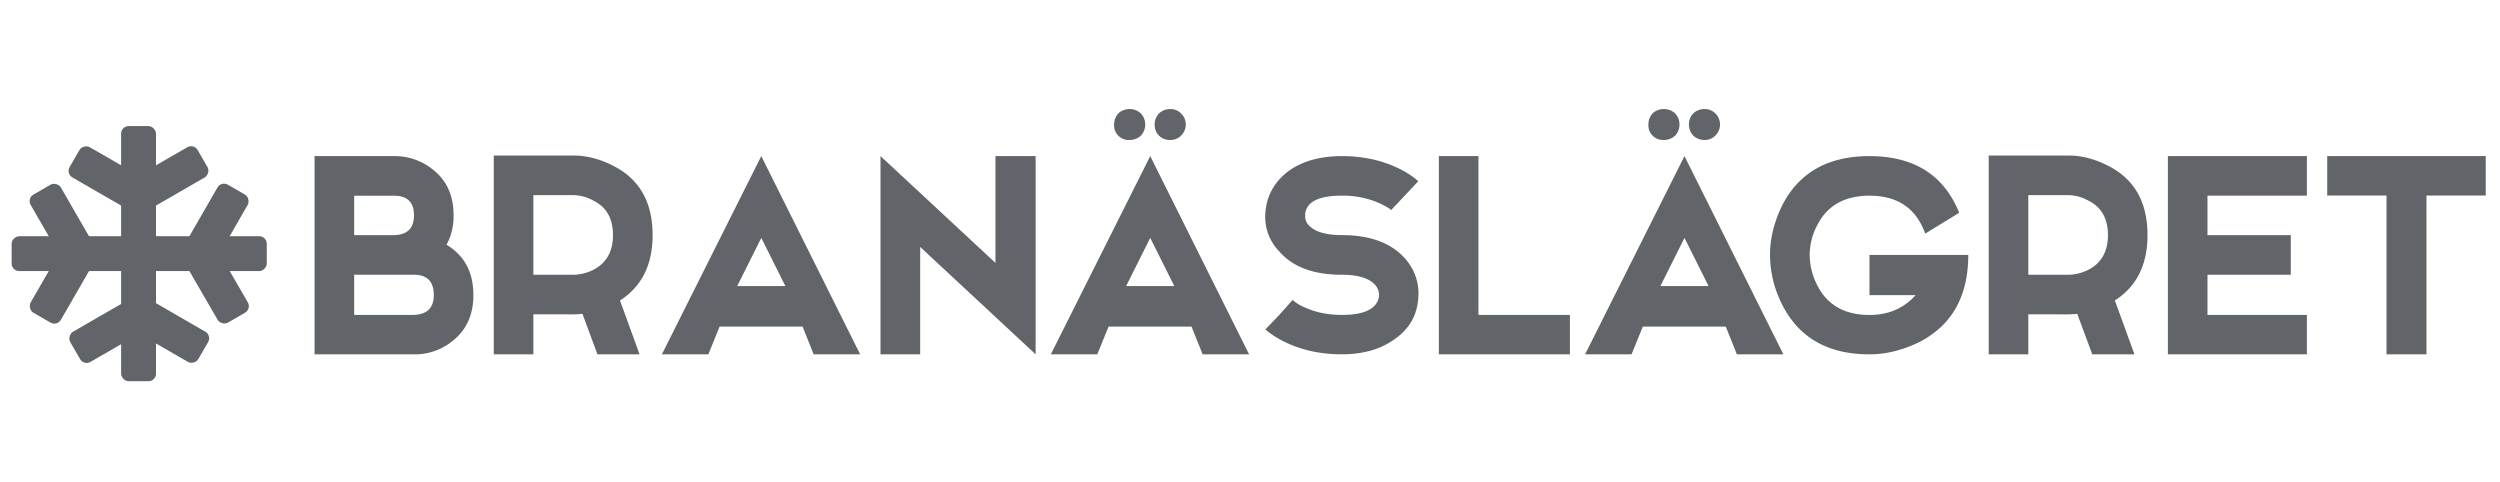 <svg id="Layer_1" data-name="Layer 1" xmlns="http://www.w3.org/2000/svg" viewBox="0 0 1915.38 369.12"><defs><style>.cls-1{fill:#61656a;}</style></defs><title>Branaslagret</title><rect class="cls-1" x="93.28" y="96.6" width="26.72" height="195.48" rx="5.77" transform="translate(-87.69 300.98) rotate(-90)"/><rect class="cls-1" x="92.79" y="96.6" width="26.72" height="195.48" rx="5.77" transform="translate(212.3 388.68) rotate(180)"/><rect class="cls-1" x="72.14" y="105.07" width="26.72" height="65.6" rx="5.77" transform="translate(247.66 132.76) rotate(120)"/><rect class="cls-1" x="113.43" y="105.07" width="26.72" height="65.6" rx="5.77" transform="translate(182.8 -40.87) rotate(60)"/><rect class="cls-1" x="151.36" y="140.91" width="26.72" height="65.6" rx="5.77" transform="translate(220.81 406.43) rotate(-150.07)"/><rect class="cls-1" x="151.41" y="182.2" width="26.72" height="65.6" rx="5.77" transform="translate(415.1 318.49) rotate(149.93)"/><rect class="cls-1" x="35.2" y="182.18" width="26.72" height="65.6" rx="5.77" transform="translate(114 4.52) rotate(30)"/><rect class="cls-1" x="35.2" y="140.89" width="26.72" height="65.6" rx="5.77" transform="translate(-80.34 47.55) rotate(-30)"/><rect class="cls-1" x="113.93" y="219.41" width="26.72" height="65.6" rx="5.77" transform="translate(-154.78 236.34) rotate(-60)"/><rect class="cls-1" x="72.64" y="219.41" width="26.72" height="65.6" rx="5.77" transform="translate(-89.42 452.8) rotate(-120)"/><path class="cls-1" d="M241,271.48V119.58h61a46.65,46.65,0,0,1,29.51,10.21q16,12.35,16,35.18a45.92,45.92,0,0,1-5.39,22.55q20.56,12.35,20.57,38.58,0,22.54-16,35.17a45.5,45.5,0,0,1-29.5,10.21Zm30.36-91.34H302q15.18-.42,15.18-15.17,0-15-15.18-15H271.36Zm0,61.13h45.38q15.61-.42,15.61-15.17,0-15.6-15.18-15.6H271.36Z"/><path class="cls-1" d="M500,180.14q0,34.05-25,50.07l15,41.27H457.73l-11.49-31.06q-4.39.44-6.95.43H408.65v30.63H378.3V119.15h61q15.18,0,30.35,7.8Q500,142.13,500,180.14ZM439.29,210.5a35.38,35.38,0,0,0,15.18-3.69q15.16-7.8,15.17-26.67,0-19.14-15.17-26.52a32.47,32.47,0,0,0-15.18-4.11H408.65v61Z"/><path class="cls-1" d="M659,271.48h-35.6l-8.51-21.27H551.34l-8.65,21.27h-35.6l76.16-151.9Zm-57.3-52.33-18.44-36.88-18.44,36.88Z"/><path class="cls-1" d="M674.59,271.48V119.58l88.08,81.84V119.58h30.78v151.9L705,189.22v82.26Z"/><path class="cls-1" d="M957,271.48h-35.6l-8.51-21.27H849.34l-8.66,21.27h-35.6l76.17-151.9ZM865.5,83.55A12.44,12.44,0,0,1,874,86.82a12.17,12.17,0,0,1,3.41,8.51A12.34,12.34,0,0,1,874,104a12.48,12.48,0,0,1-8.51,3.26,11.21,11.21,0,0,1-11.91-11.91,12.48,12.48,0,0,1,3.26-8.51A12.62,12.62,0,0,1,865.5,83.55Zm34.19,135.6-18.44-36.88-18.44,36.88Zm-3.12-135.6a11.12,11.12,0,0,1,8.22,3.27,11.68,11.68,0,0,1,3.69,8.51,11.84,11.84,0,0,1-3.69,8.65,11.15,11.15,0,0,1-8.22,3.26,11.42,11.42,0,0,1-11.92-11.91,12.17,12.17,0,0,1,3.41-8.51A12.42,12.42,0,0,1,896.57,83.55Z"/><path class="cls-1" d="M985.5,262.55q-10.37-5-16-10.21l10.64-11.07,10.21-11.48a30,30,0,0,0,8.23,5.24q13.05,6.25,29.5,6.24,26.39,0,28.51-14.46v-.71a12.27,12.27,0,0,0-3-7.8q-7-7.8-25.53-7.8-32.62,0-48.08-18a38,38,0,0,1-10.64-26.66,38.88,38.88,0,0,1,.42-5.68q2.41-18,18-29.5,15.88-11.05,40.28-11.06,23.4,0,42.55,8.93,10.35,5,16,10.36L1065.78,161q0-.85-8.23-5a69,69,0,0,0-29.5-6.1q-26.38,0-28.09,13.9v2a9.47,9.47,0,0,0,2.56,6.52q6.94,7.8,25.53,7.8,32.48,0,48.51,18,10.2,11.91,10.21,26.66a40.27,40.27,0,0,1-.43,6.1q-2,18-18,29.08-15.88,11.49-40.28,11.48Q1004.65,271.48,985.5,262.55Z"/><path class="cls-1" d="M1132.72,119.58V241.27h70.07v30.21H1102.37V119.58Z"/><path class="cls-1" d="M1366.33,271.48h-35.61l-8.51-21.27h-63.54L1250,271.48h-35.6l76.16-151.9ZM1274.84,83.55a12.46,12.46,0,0,1,8.51,3.27,12.16,12.16,0,0,1,3.4,8.51,12.34,12.34,0,0,1-3.4,8.65,12.49,12.49,0,0,1-8.51,3.26,11.21,11.21,0,0,1-11.91-11.91,12.43,12.43,0,0,1,3.26-8.51A12.62,12.62,0,0,1,1274.84,83.55ZM1309,219.15l-18.44-36.88-18.43,36.88Zm-3.12-135.6a11.15,11.15,0,0,1,8.23,3.27,11.68,11.68,0,0,1,3.69,8.51,11.84,11.84,0,0,1-3.69,8.65,11.18,11.18,0,0,1-8.23,3.26,12.49,12.49,0,0,1-8.51-3.26,12.34,12.34,0,0,1-3.4-8.65,12.16,12.16,0,0,1,3.4-8.51A12.46,12.46,0,0,1,1305.9,83.55Z"/><path class="cls-1" d="M1508,195.32q0,47.52-37.59,66.8-19.29,9.36-38.15,9.36-47.52,0-66.81-38a85,85,0,0,1-9.36-38.15q0-18.87,9.36-38,19.29-37.73,66.81-37.73,51.2,0,68.79,43.4L1475,179q-10.35-29.07-42.69-29.08-28.65,0-40.14,22.84a48.92,48.92,0,0,0-5.68,22.55,51.55,51.55,0,0,0,5.68,23q11.49,23,40.14,23,21.71,0,35.31-15.17h-35.31V195.32Z"/><path class="cls-1" d="M1645.31,180.14q0,34.05-25,50.07l15,41.27h-32.34l-11.49-31.06q-4.39.44-7,.43H1554v30.63h-30.35V119.15h61q15.18,0,30.35,7.8Q1645.31,142.13,1645.31,180.14Zm-60.7,30.36a35.45,35.45,0,0,0,15.18-3.69Q1615,199,1615,180.14q0-19.14-15.17-26.52a32.53,32.53,0,0,0-15.18-4.11H1554v61Z"/><path class="cls-1" d="M1767.43,119.58v30.35h-76.16v30.21h63.82V210.5h-63.82v30.77h76.16v30.21H1660.92V119.58Z"/><path class="cls-1" d="M1904.45,119.58v30.21h-45.39V271.48h-30.64V149.79H1783V119.58Z"/></svg>